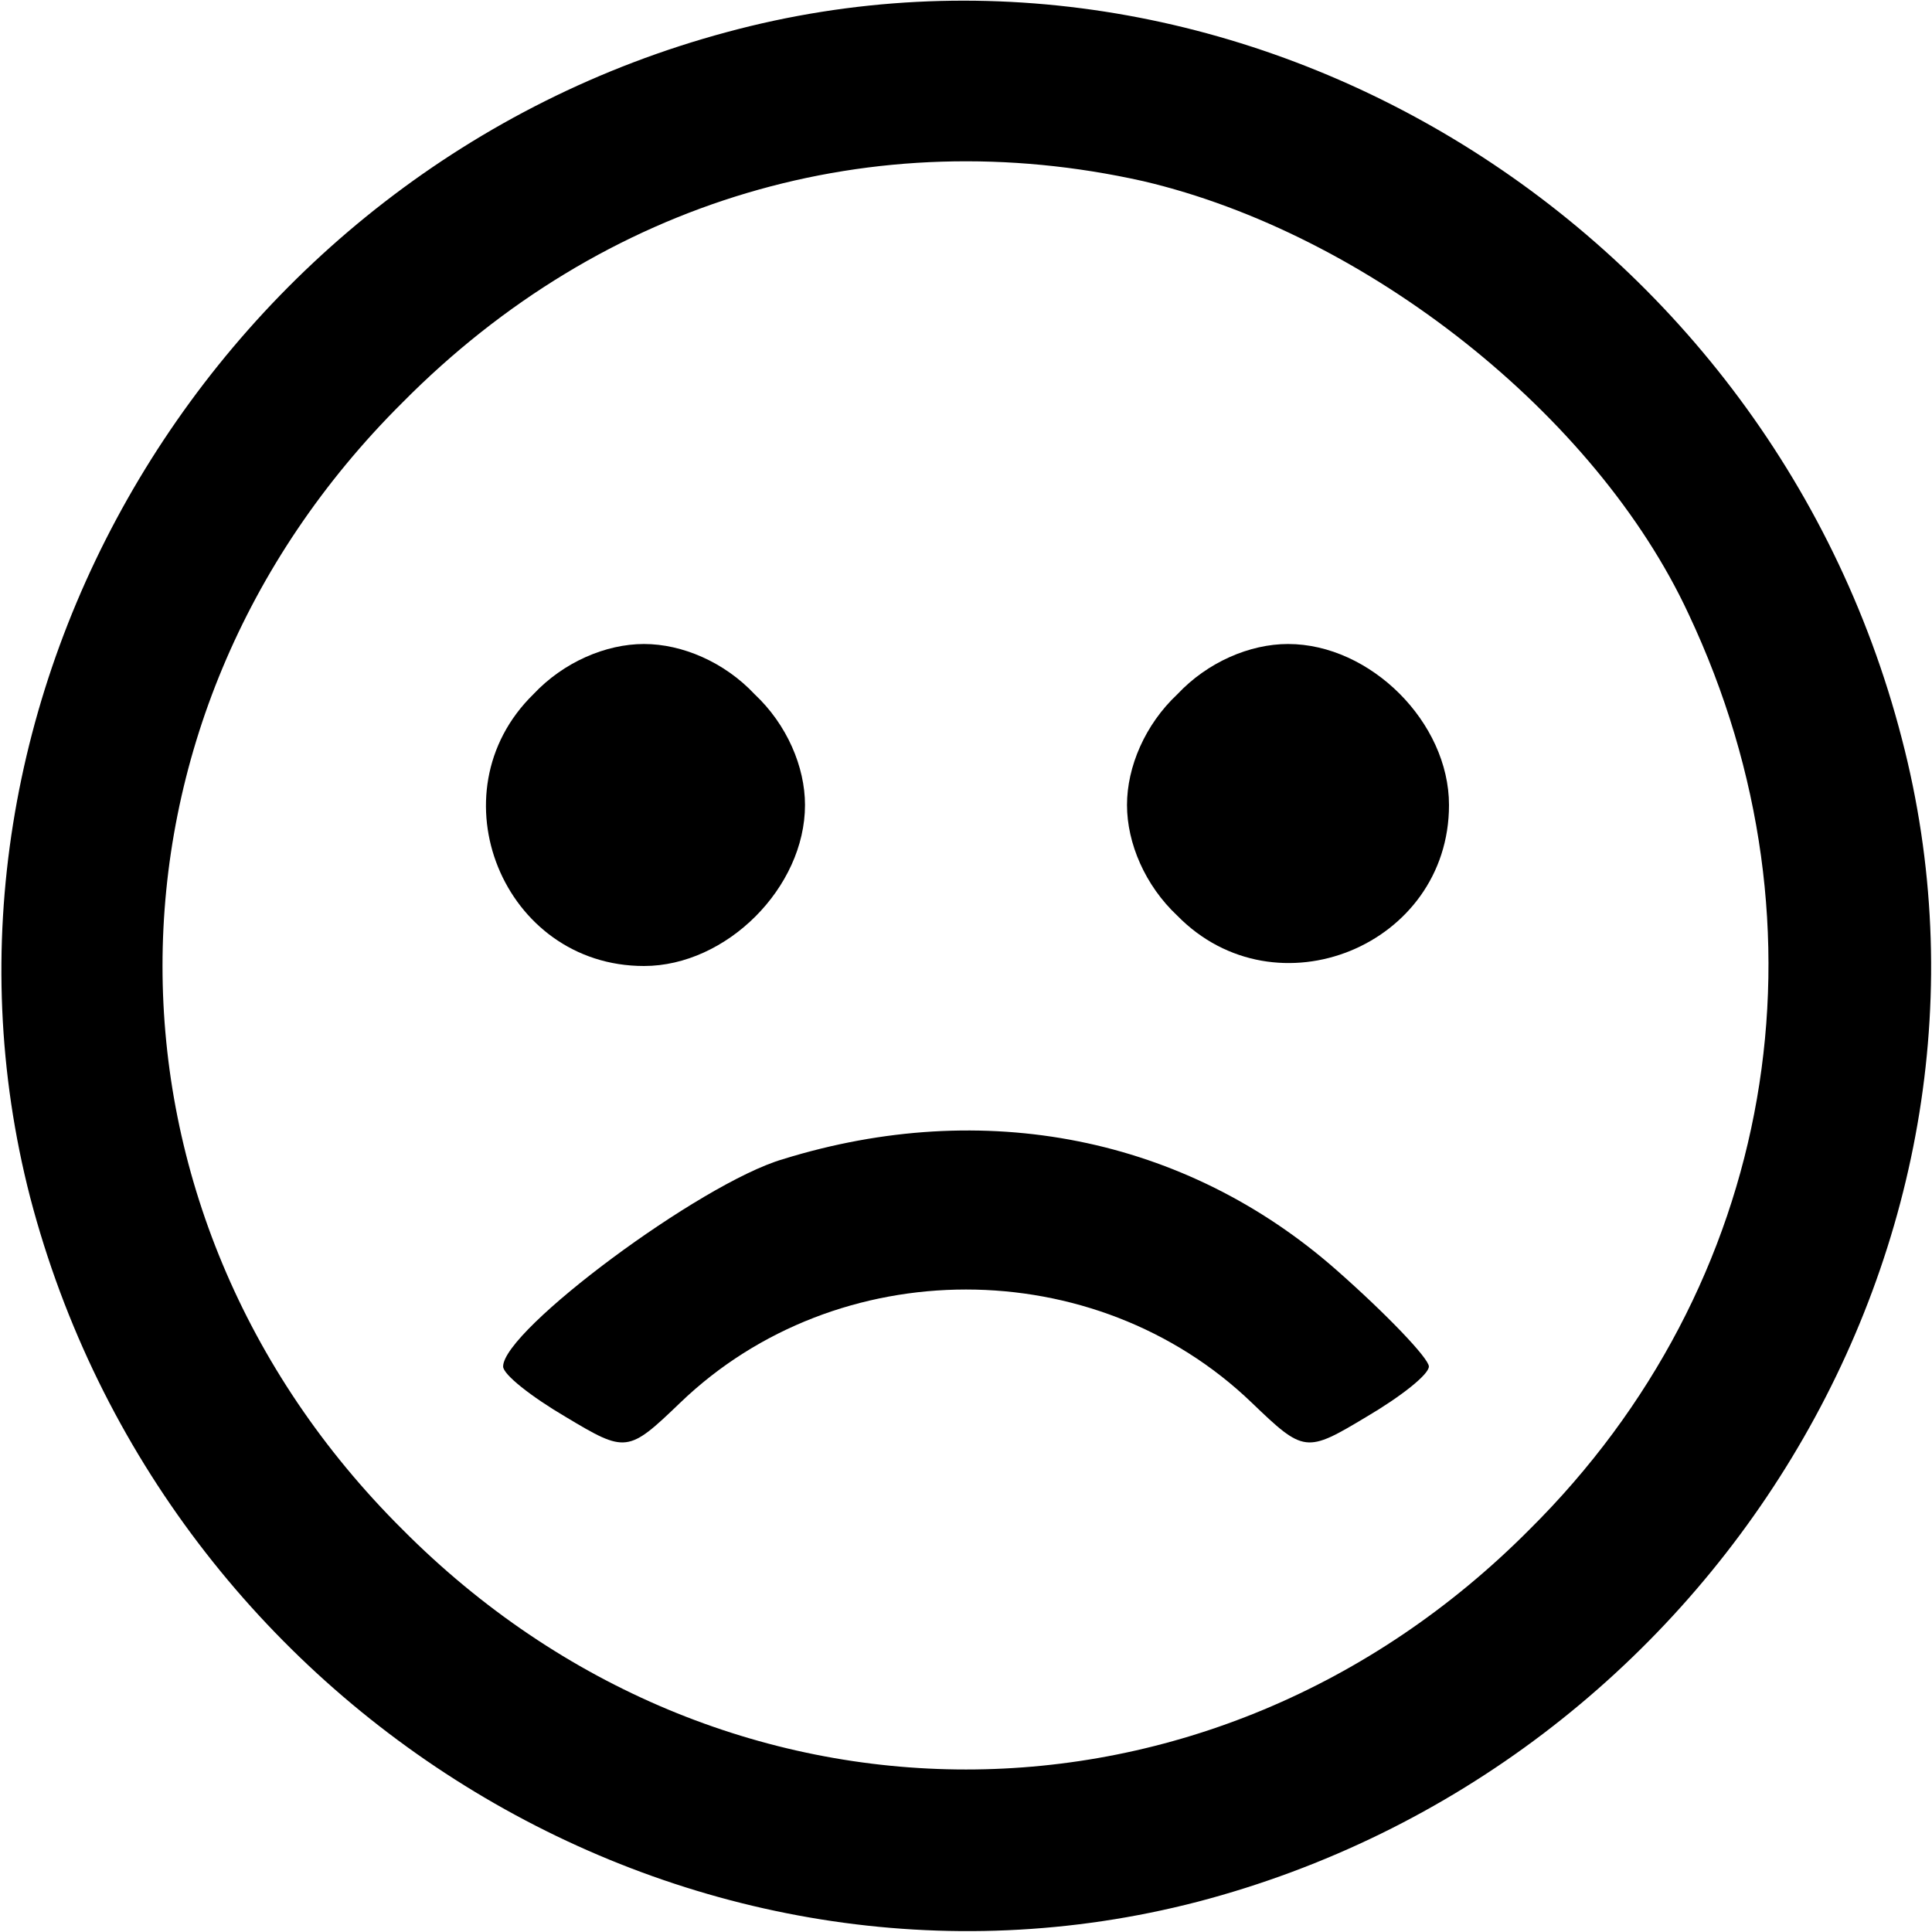 <?xml version="1.0" standalone="no"?>
<!DOCTYPE svg PUBLIC "-//W3C//DTD SVG 20010904//EN"
 "http://www.w3.org/TR/2001/REC-SVG-20010904/DTD/svg10.dtd">
<svg version="1.0" xmlns="http://www.w3.org/2000/svg"
 width="96pt" height="96pt" viewBox="0 0 96 96"
 preserveAspectRatio="xMidYMid meet">

<g transform="translate(0,96) scale(0.1,-0.1)"
fill="#000000" stroke="none">
<path d="M361 944 c-253 -68 -410 -331 -346 -579 67 -256 329 -415 580 -350
256 67 415 329 350 578 -67 259 -333 419 -584 351z m207 -74 c111 -26 225
-116 271 -215 74 -157 43 -334 -79 -455 -158 -159 -402 -159 -560 0 -159 158
-159 402 0 560 100 101 234 140 368 110z"/>
<path d="M265 615 c-50 -49 -15 -135 55 -135 41 0 80 39 80 80 0 19 -9 40 -25
55 -15 16 -36 25 -55 25 -19 0 -40 -9 -55 -25z"/>
<path d="M585 615 c-16 -15 -25 -36 -25 -55 0 -19 9 -40 25 -55 49 -50 135
-15 135 55 0 41 -39 80 -80 80 -19 0 -40 -9 -55 -25z"/>
<path d="M389 384 c-41 -12 -139 -85 -139 -103 0 -4 14 -15 31 -25 30 -18 31
-18 57 7 78 75 206 75 284 0 26 -25 27 -25 57 -7 17 10 31 21 31 25 0 4 -21
26 -46 48 -75 66 -175 86 -275 55z"/>
</g>
</svg>
